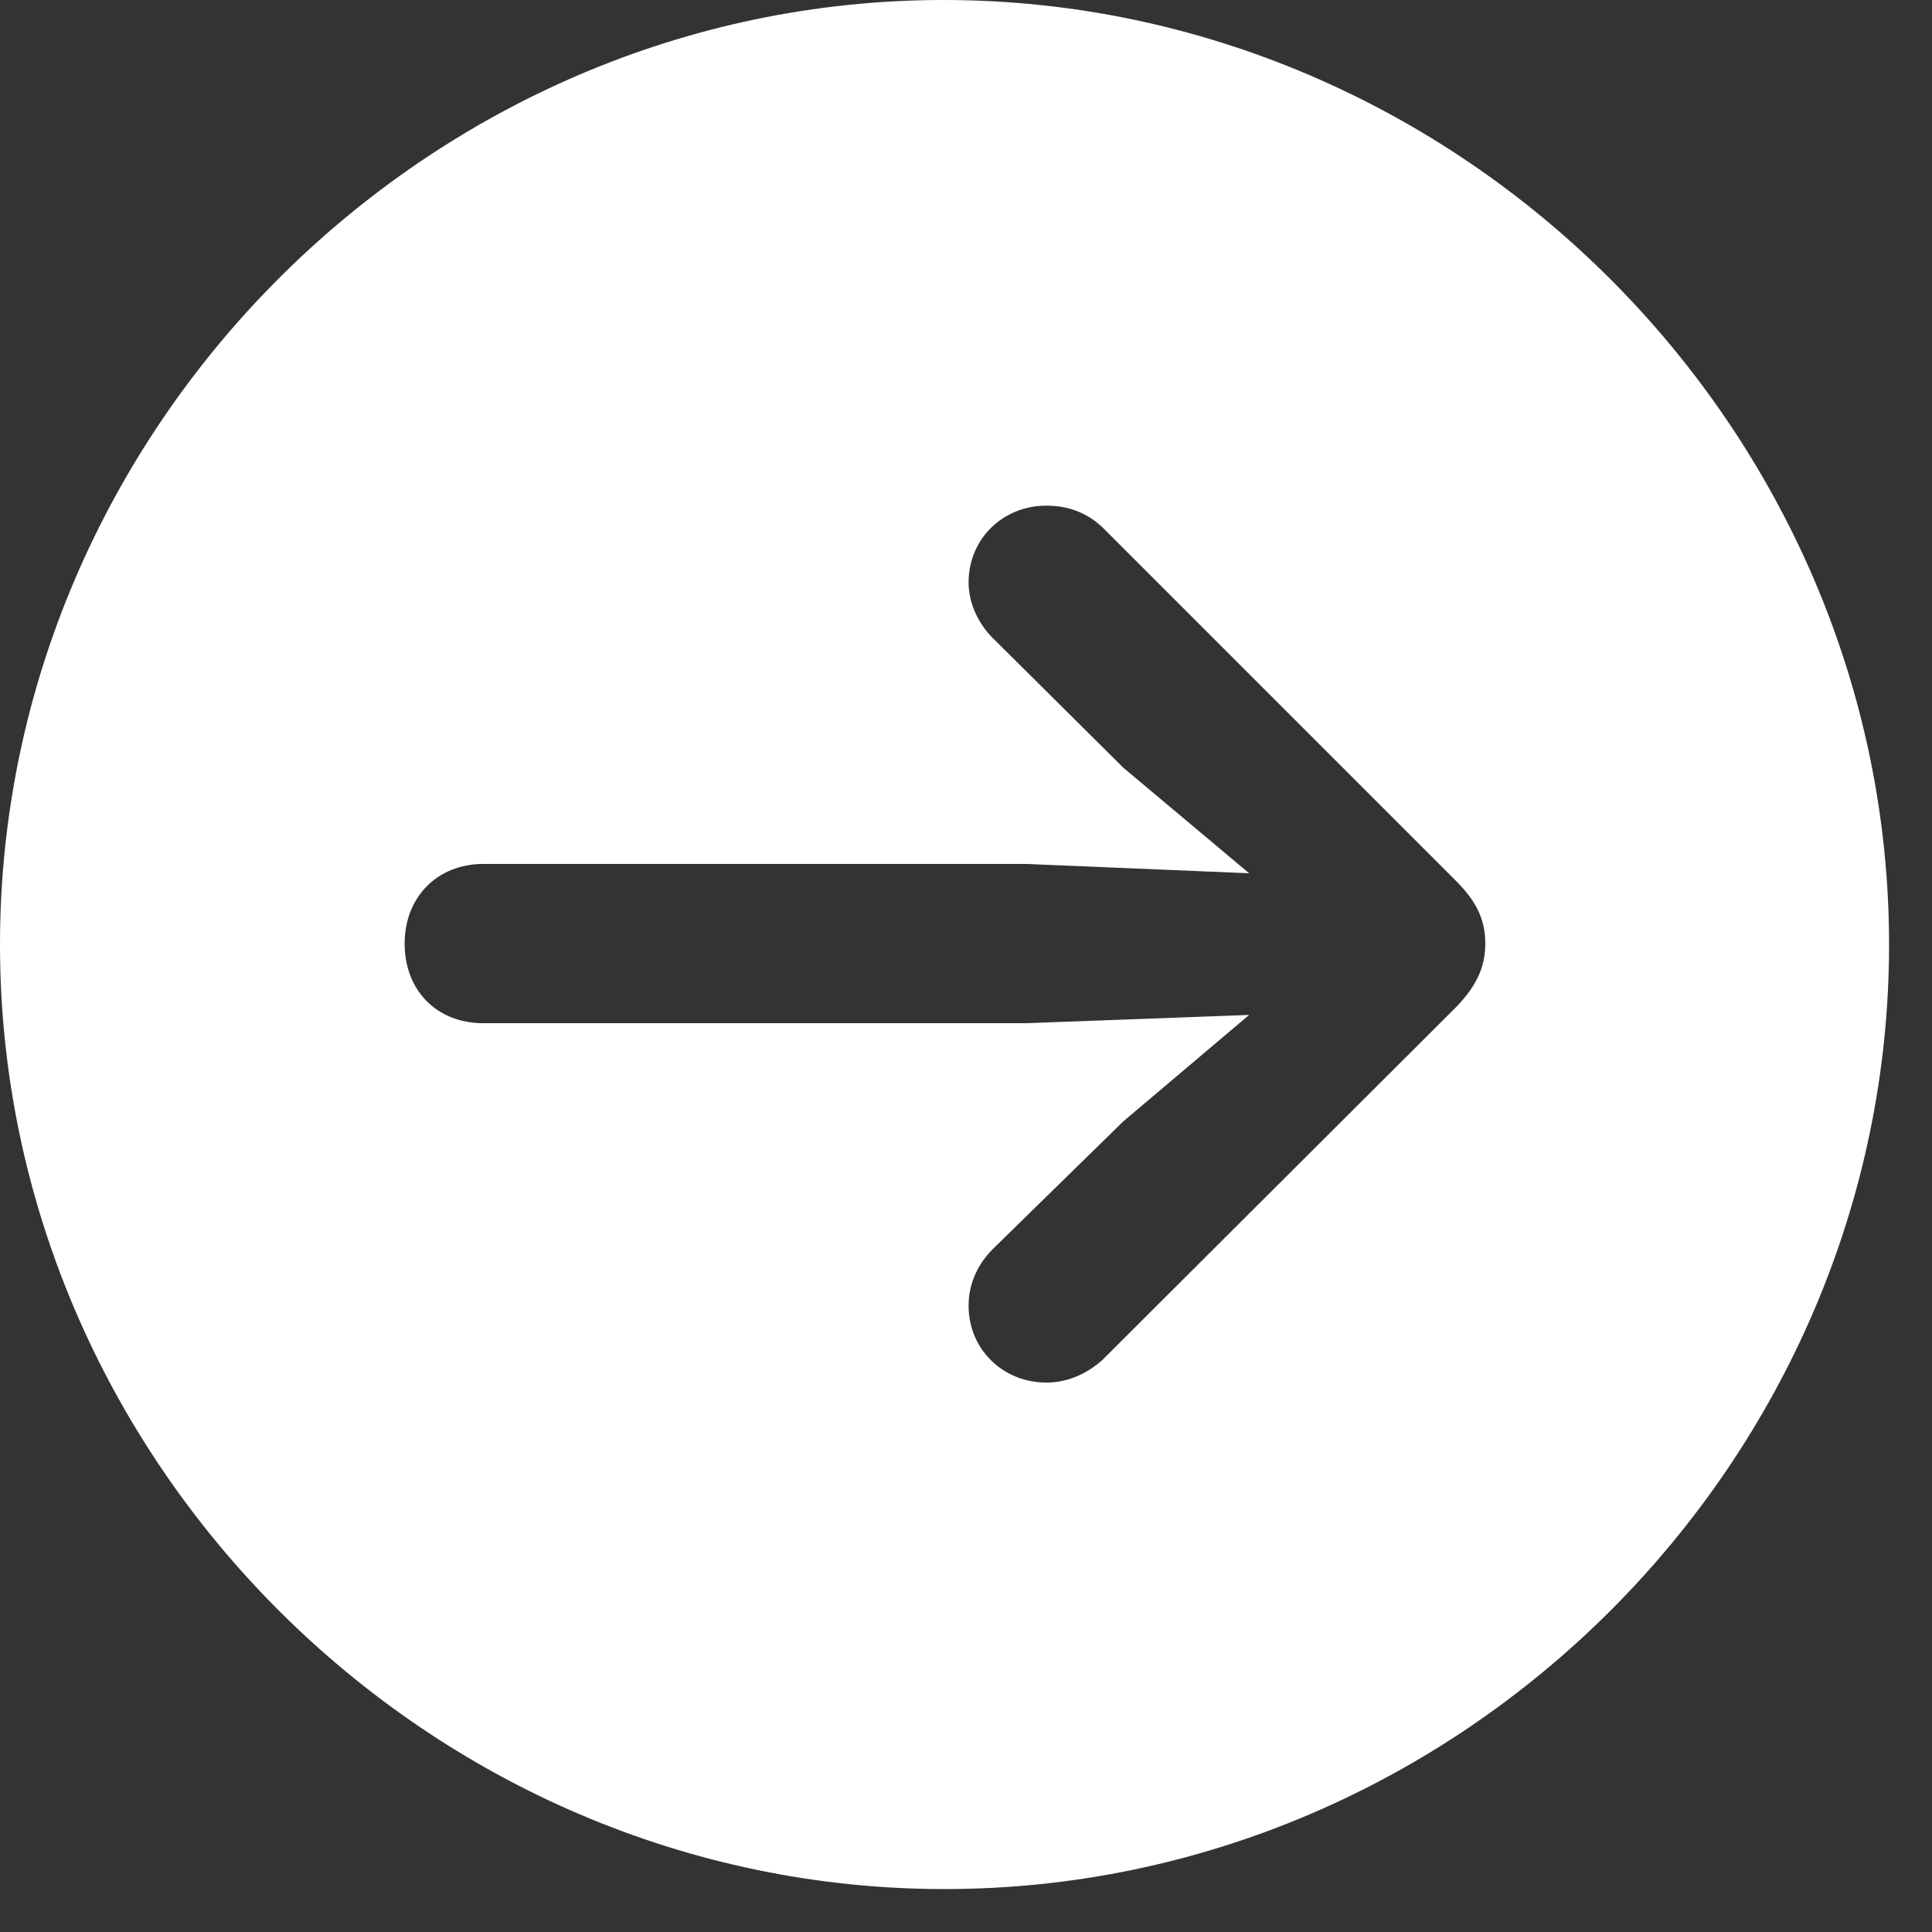 <svg width="18" height="18" viewBox="0 0 18 18" fill="none" xmlns="http://www.w3.org/2000/svg">
<rect x="0" y="0" width="18" height="18" fill="#333333" stroke="none"/>
<path d="M8.8 17.6C13.614 17.6 17.6 13.614 17.6 8.8C17.6 3.994 13.605 0 8.791 0C3.986 0 0 3.994 0 8.8C0 13.614 3.994 17.6 8.8 17.6ZM13.838 8.791C13.838 9.016 13.752 9.188 13.571 9.378L10.267 12.674C10.129 12.794 9.956 12.881 9.749 12.881C9.343 12.881 9.024 12.57 9.024 12.165C9.024 11.949 9.119 11.768 9.249 11.638L10.465 10.448L11.638 9.456L9.559 9.533H4.504C4.064 9.533 3.77 9.223 3.77 8.791C3.77 8.36 4.072 8.049 4.504 8.049H9.559L11.638 8.136L10.465 7.152L9.249 5.944C9.128 5.824 9.024 5.634 9.024 5.427C9.024 5.021 9.343 4.711 9.749 4.711C9.956 4.711 10.129 4.78 10.267 4.909L13.571 8.213C13.769 8.412 13.838 8.584 13.838 8.791Z" fill="white"/>
</svg>
